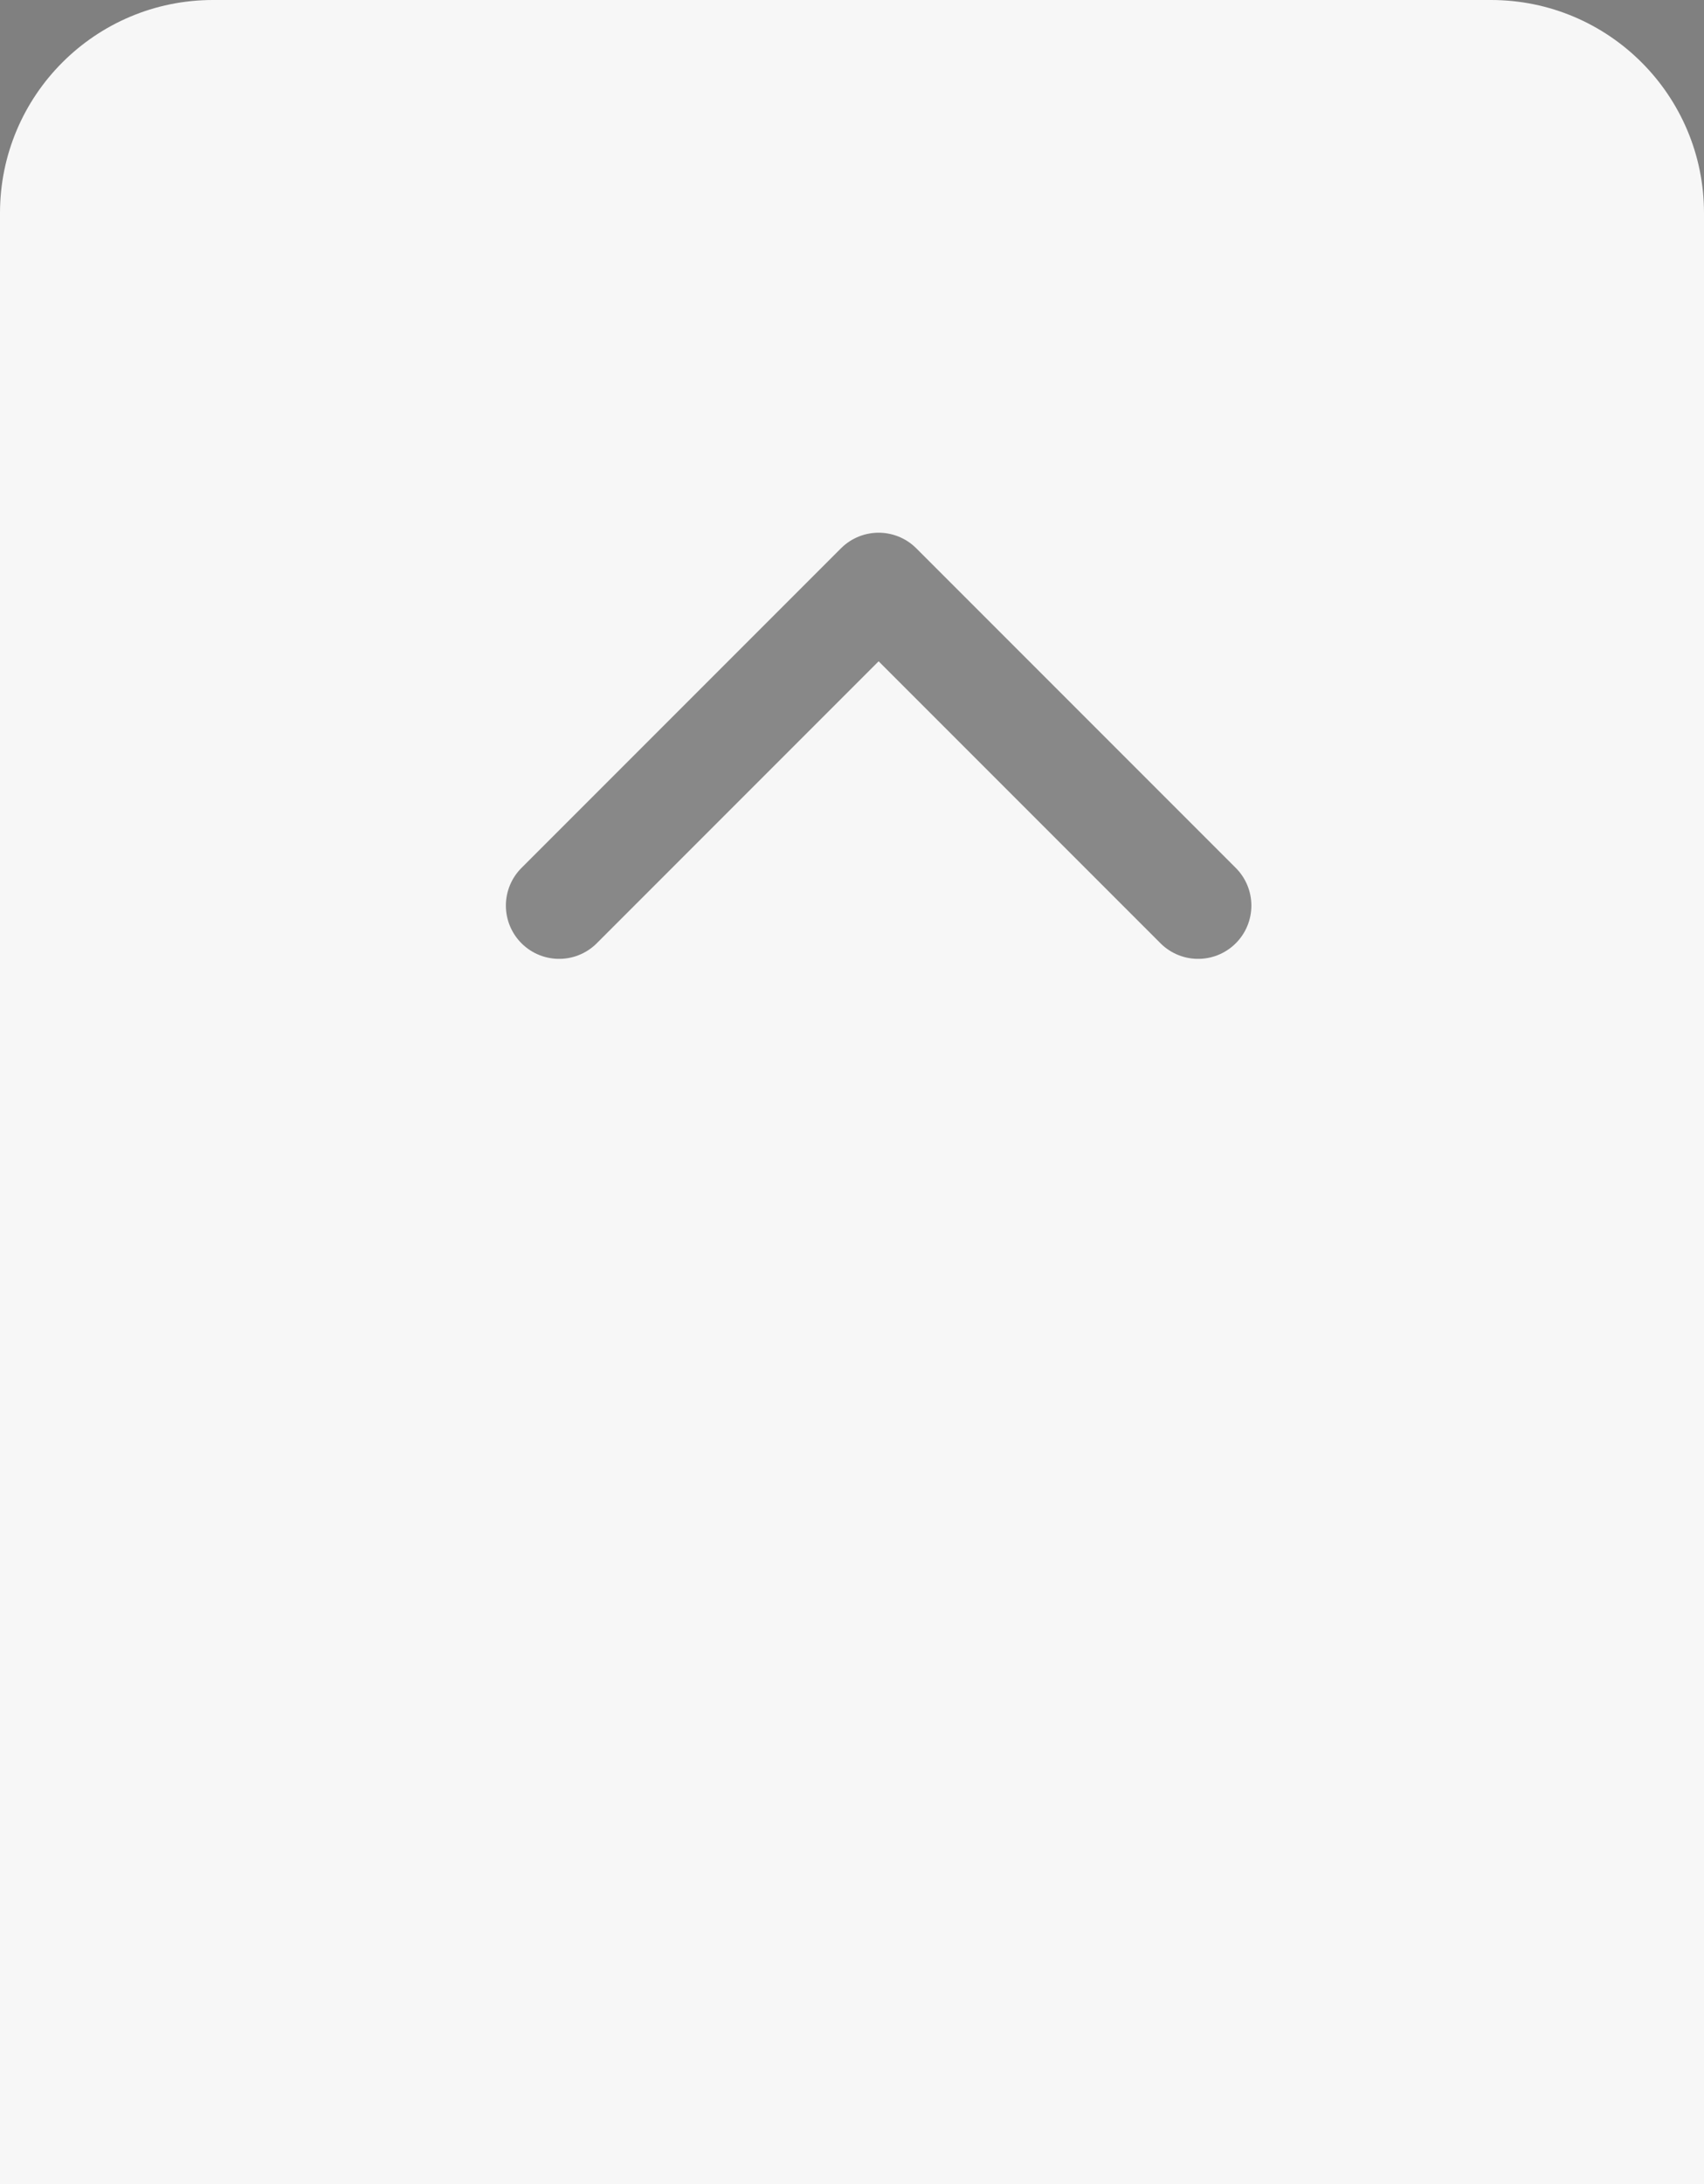<svg width="32" height="41" viewBox="0 0 32 41" fill="none" xmlns="http://www.w3.org/2000/svg">
<rect x="0" y="0" width="32" height="41" fill="#808080" stroke="none"/>
<path d="M0 4C0 1.791 1.791 0 4 0H28C30.209 0 32 1.791 32 4V41H0V4Z" fill="#F7F7F7"/>
<path d="M10.5 17L16.5 11L22.5 17" stroke="black" stroke-opacity="0.45" stroke-width="2" stroke-linecap="round" stroke-linejoin="round"/>
</svg>
